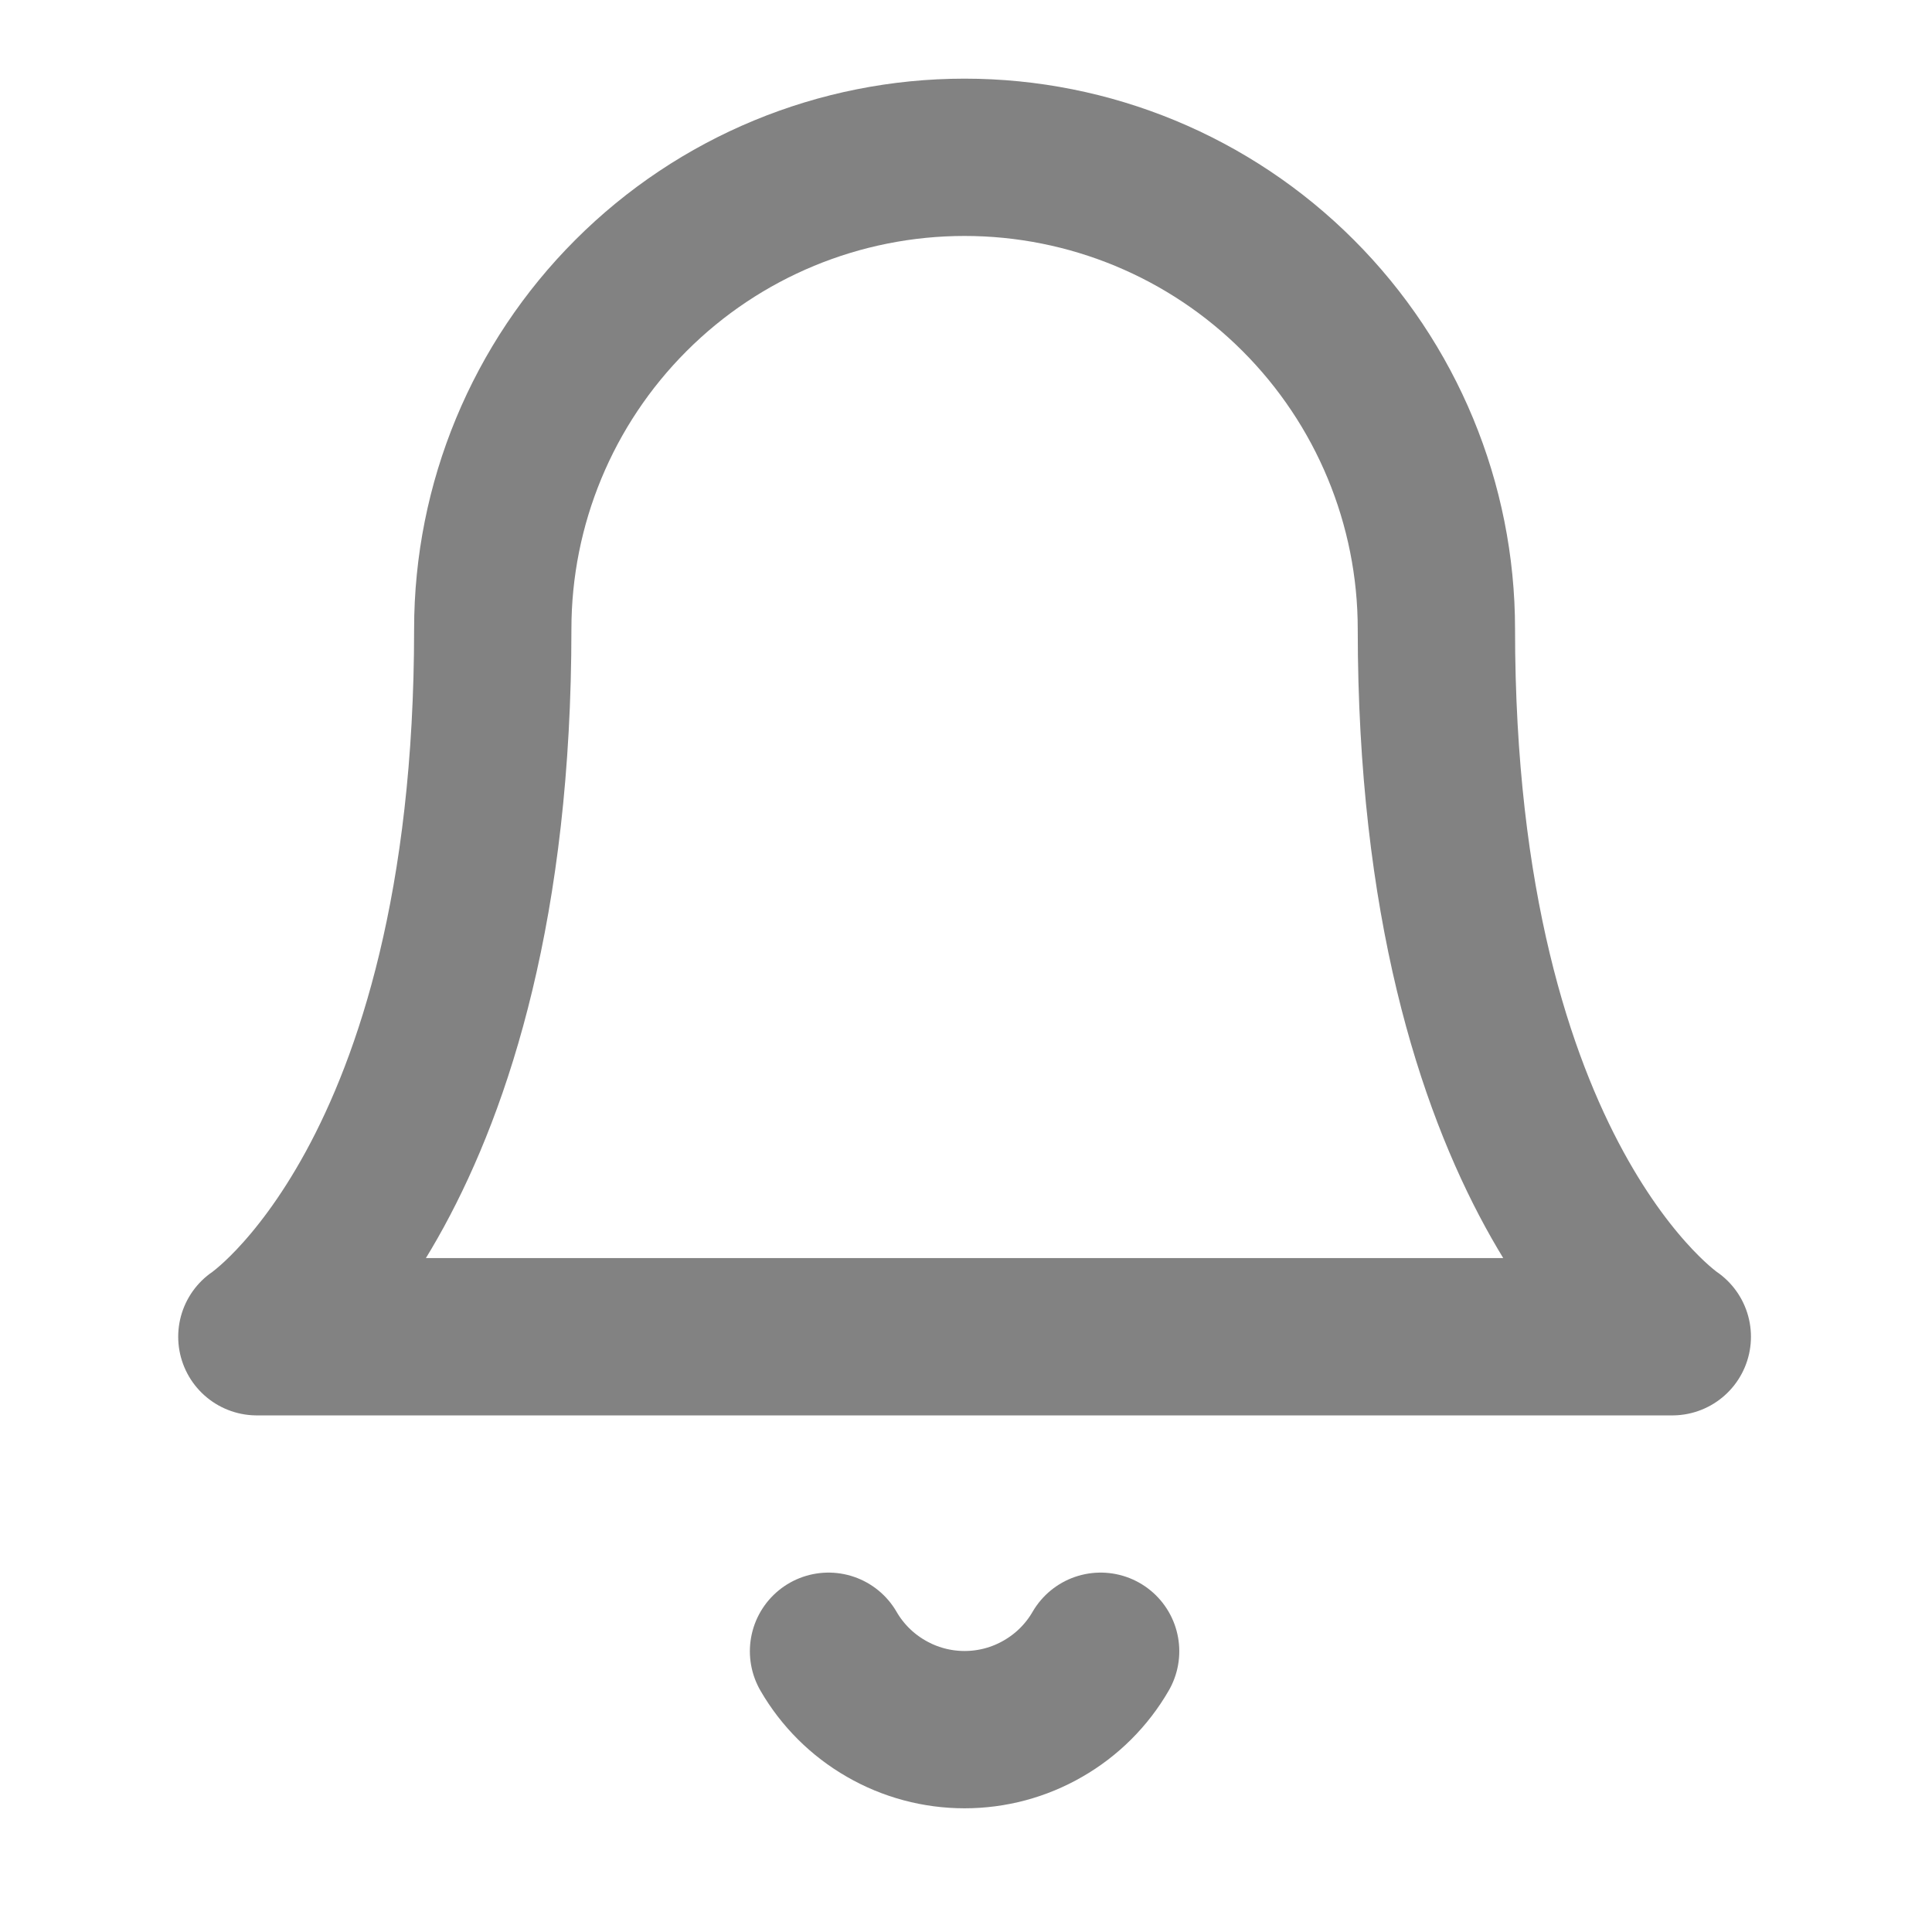 <svg width="19" height="19" viewBox="0 0 19 19" fill="none" xmlns="http://www.w3.org/2000/svg">
<path d="M4.846 6.186C4.846 4.956 5.335 3.776 6.205 2.906C7.075 2.035 8.255 1.547 9.486 1.547C10.717 1.547 11.897 2.035 12.767 2.906C13.637 3.776 14.126 4.956 14.126 6.186C14.126 11.6 16.446 13.146 16.446 13.146H2.526C2.526 13.146 4.846 11.6 4.846 6.186Z" stroke="#828282" stroke-width="1.547" stroke-linecap="round" stroke-linejoin="round"/>
<path d="M8.148 16.239C8.284 16.474 8.479 16.668 8.714 16.803C8.949 16.939 9.215 17.01 9.486 17.01C9.757 17.01 10.023 16.939 10.258 16.803C10.493 16.668 10.688 16.474 10.824 16.239" stroke="#828282" stroke-width="1.547" stroke-linecap="round" stroke-linejoin="round"/>
</svg>
